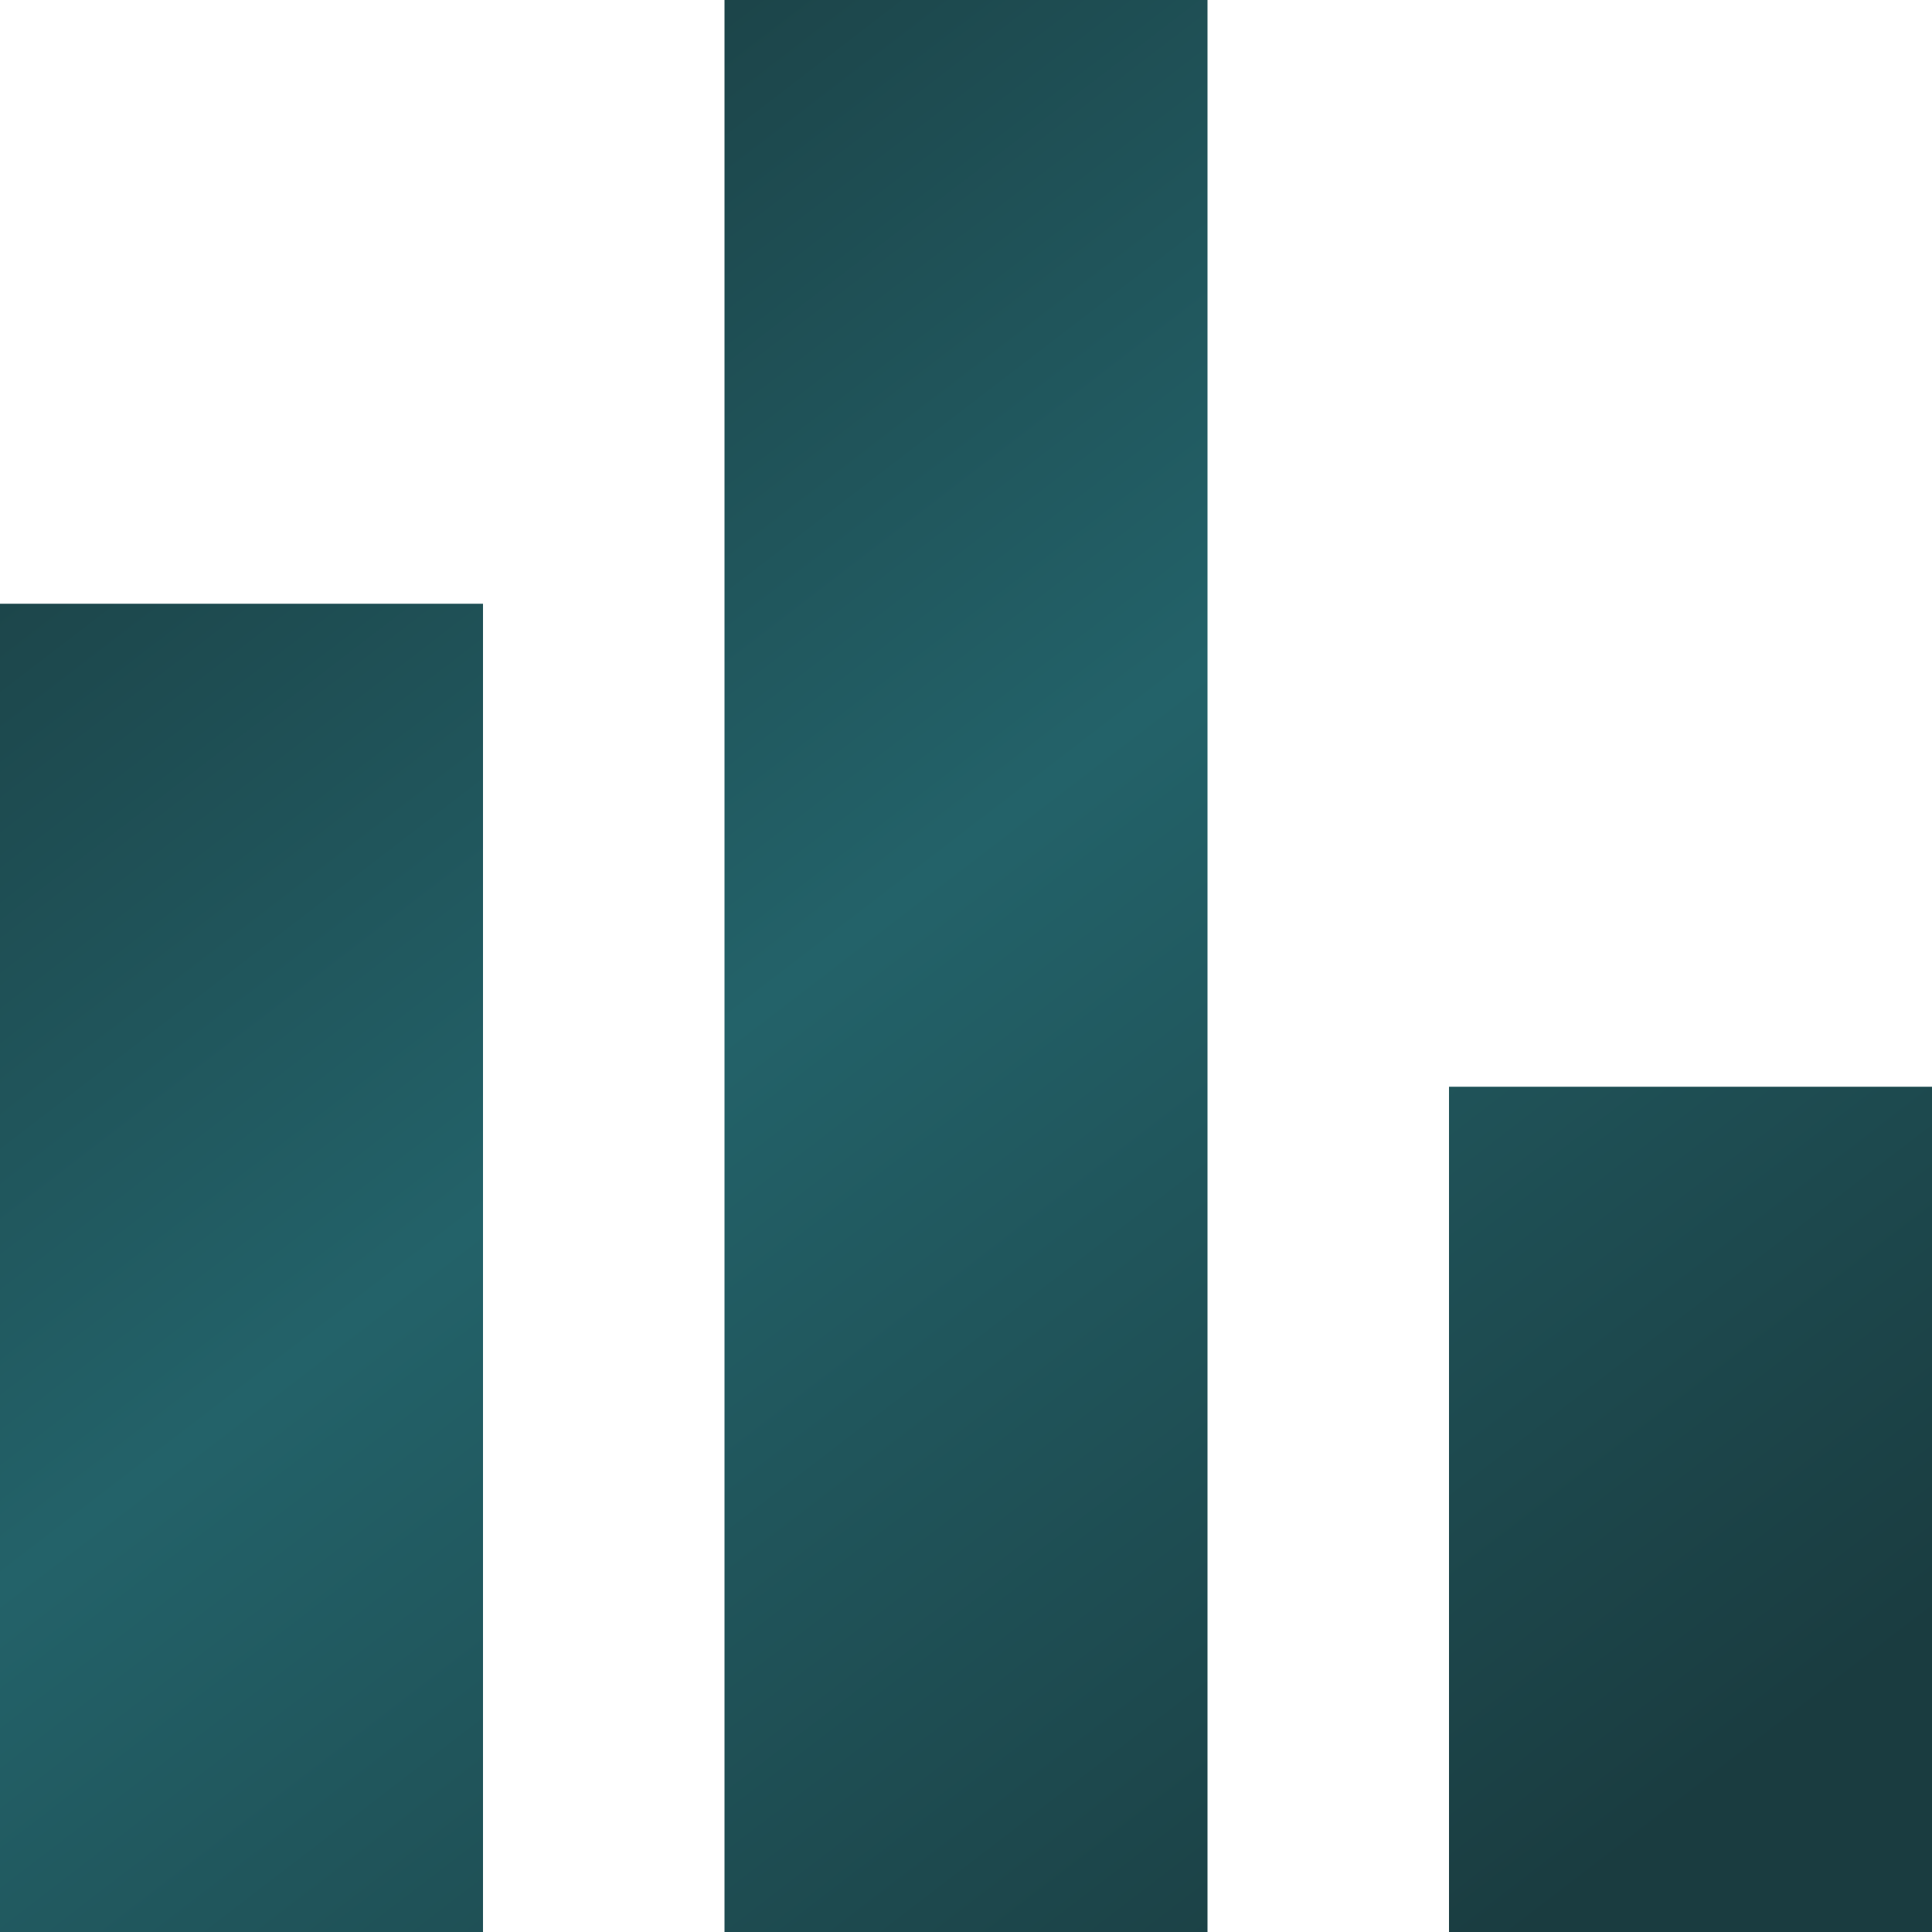 <svg width="20" height="20" viewBox="0 0 20 20" fill="none" xmlns="http://www.w3.org/2000/svg">
<path d="M0 20V6.25H5V20H0ZM7.5 20V0H12.5V20H7.5ZM15 20V11.25H20V20H15Z" fill="url(#paint0_linear_176_2009)"/>
<defs>
<linearGradient id="paint0_linear_176_2009" x1="3.418" y1="4.60076e-07" x2="17.683" y2="18.586" gradientUnits="userSpaceOnUse">
<stop stop-color="#1A3C40"/>
<stop offset="0.468" stop-color="#236269"/>
<stop offset="1" stop-color="#1A3C40"/>
</linearGradient>
</defs>
</svg>

